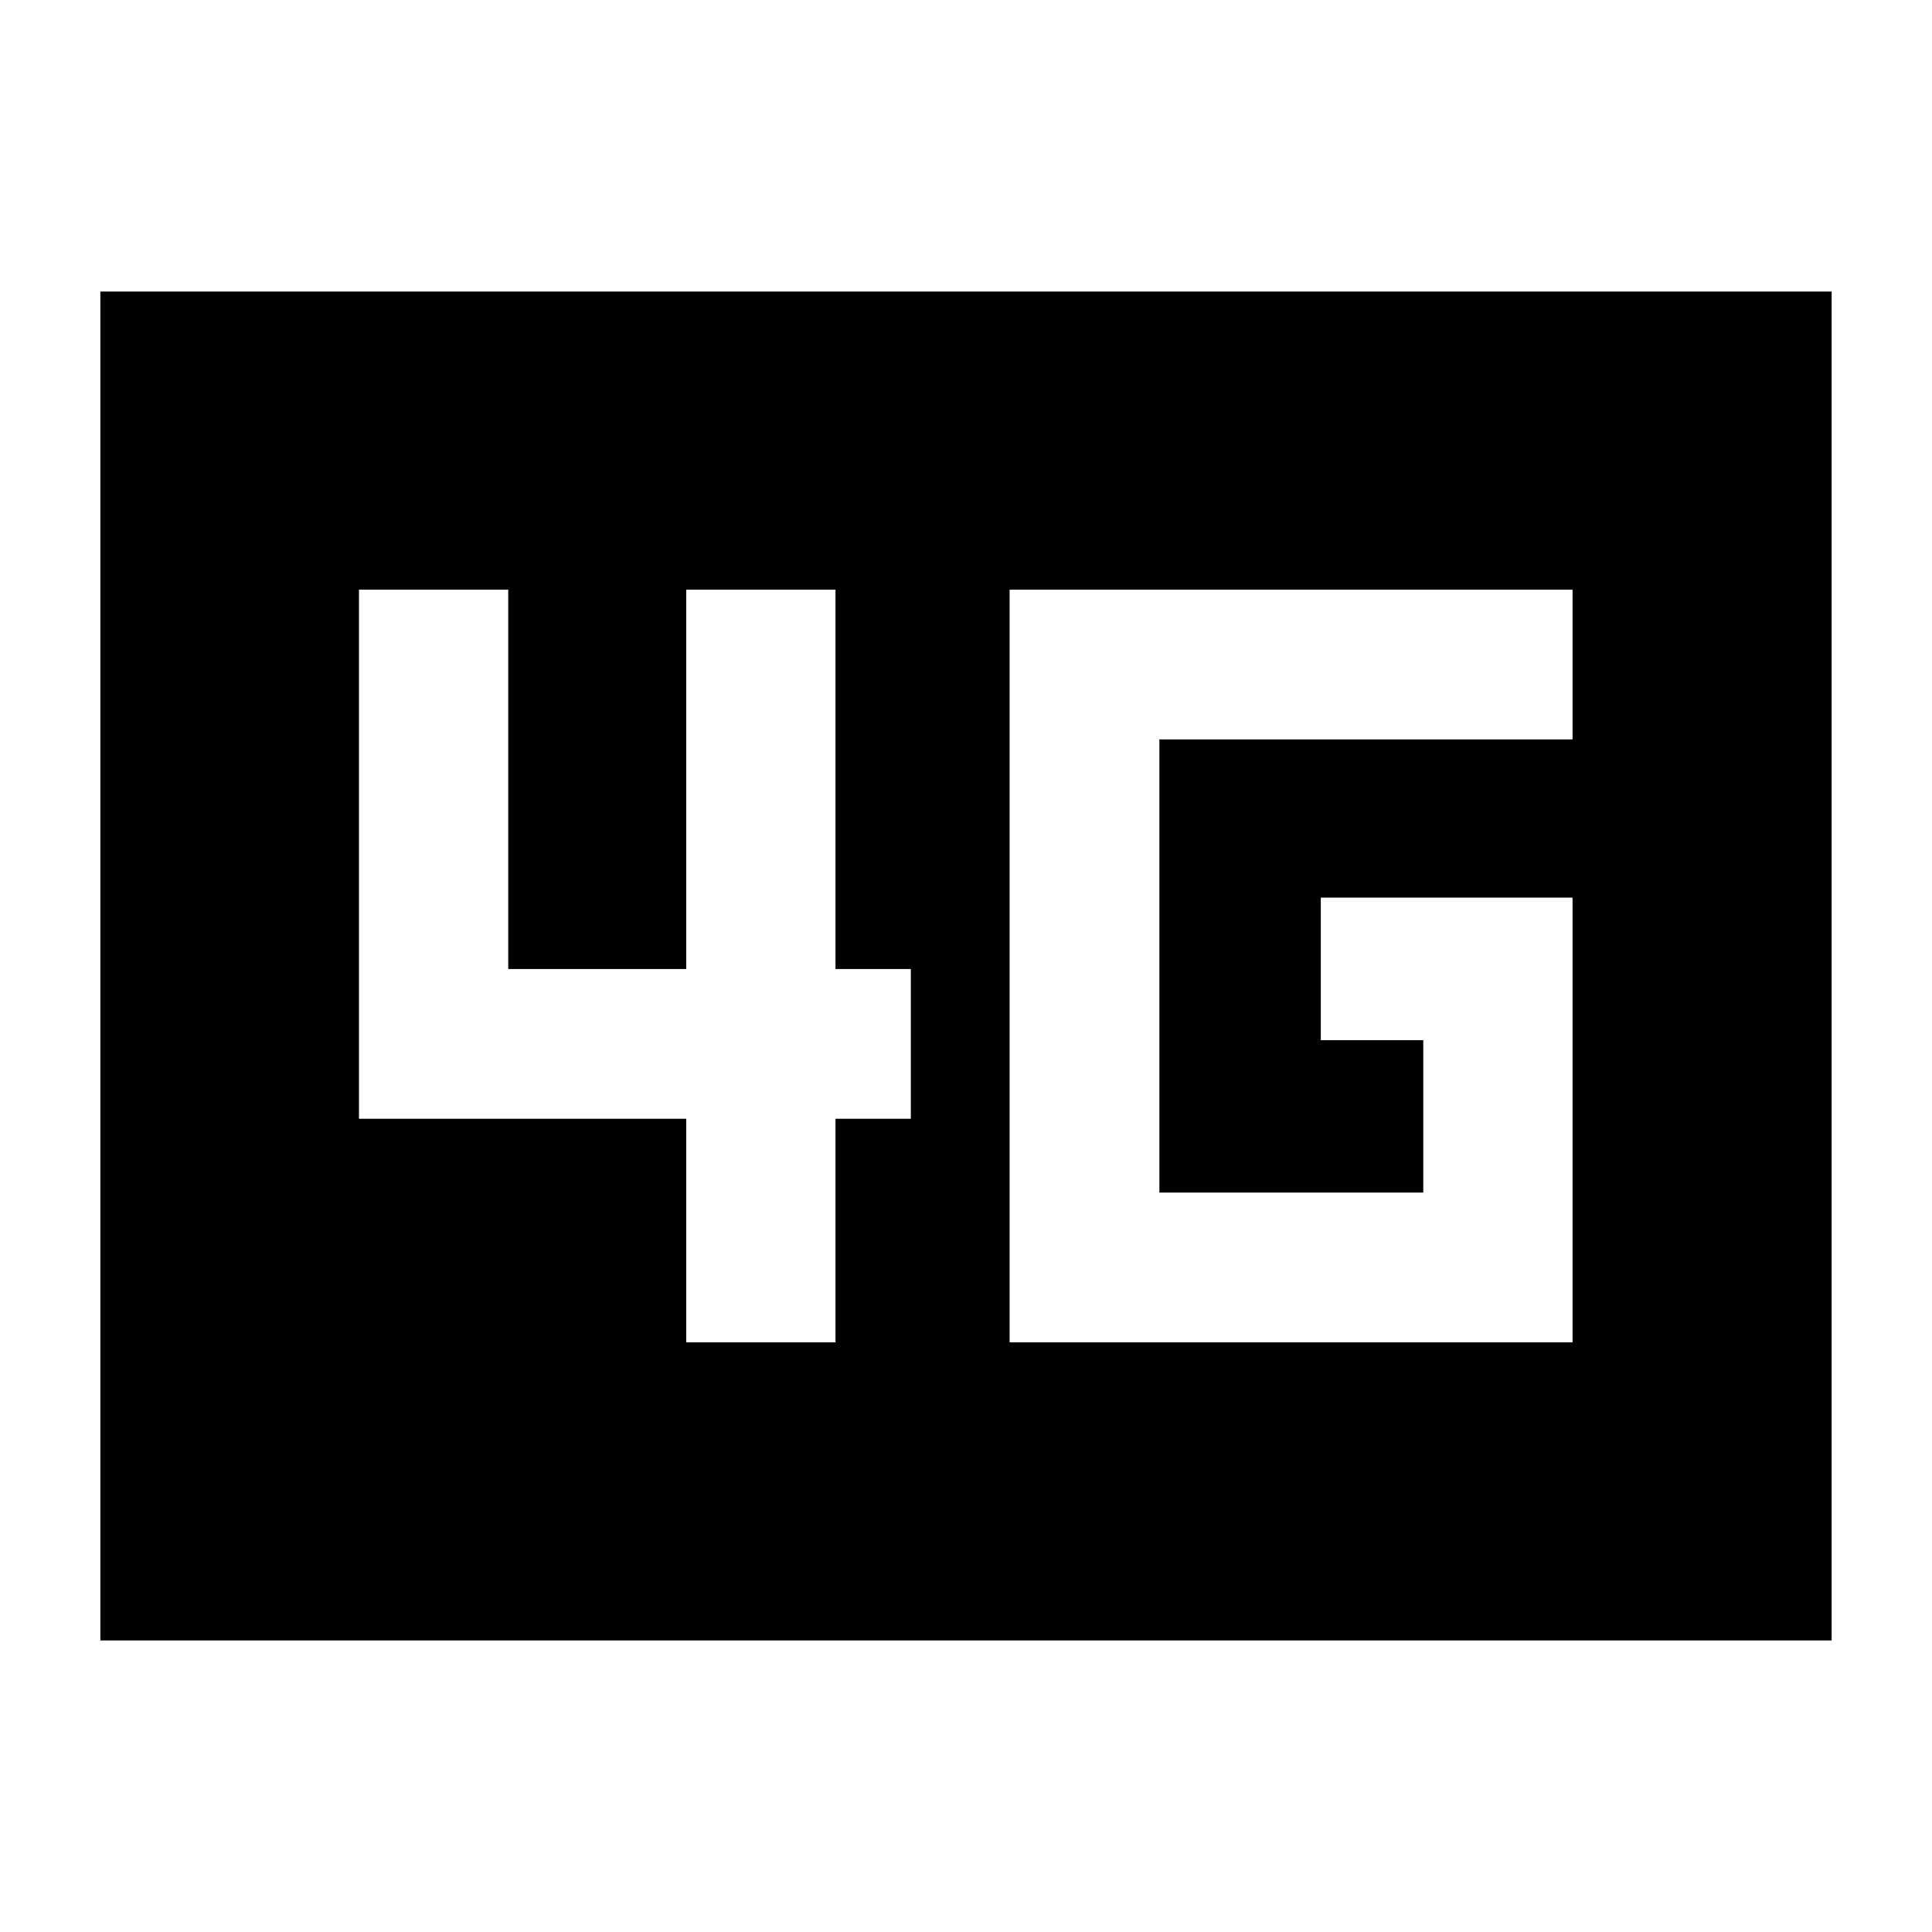 <svg xmlns="http://www.w3.org/2000/svg" height="20" viewBox="0 -960 960 960" width="20"><path d="M501.67-293h279.72v-220.98H656.3v70.83h50.92v75.74H576.09v-225.18h205.3V-667H501.67v374Zm-160.69 0h74.17v-111.09h37.44v-74.41h-37.44V-667h-74.17v188.5h-88.44V-667h-74.17v262.91h162.61V-293ZM49.87-144.87v-670.26h860.26v670.26H49.87Z"/></svg>